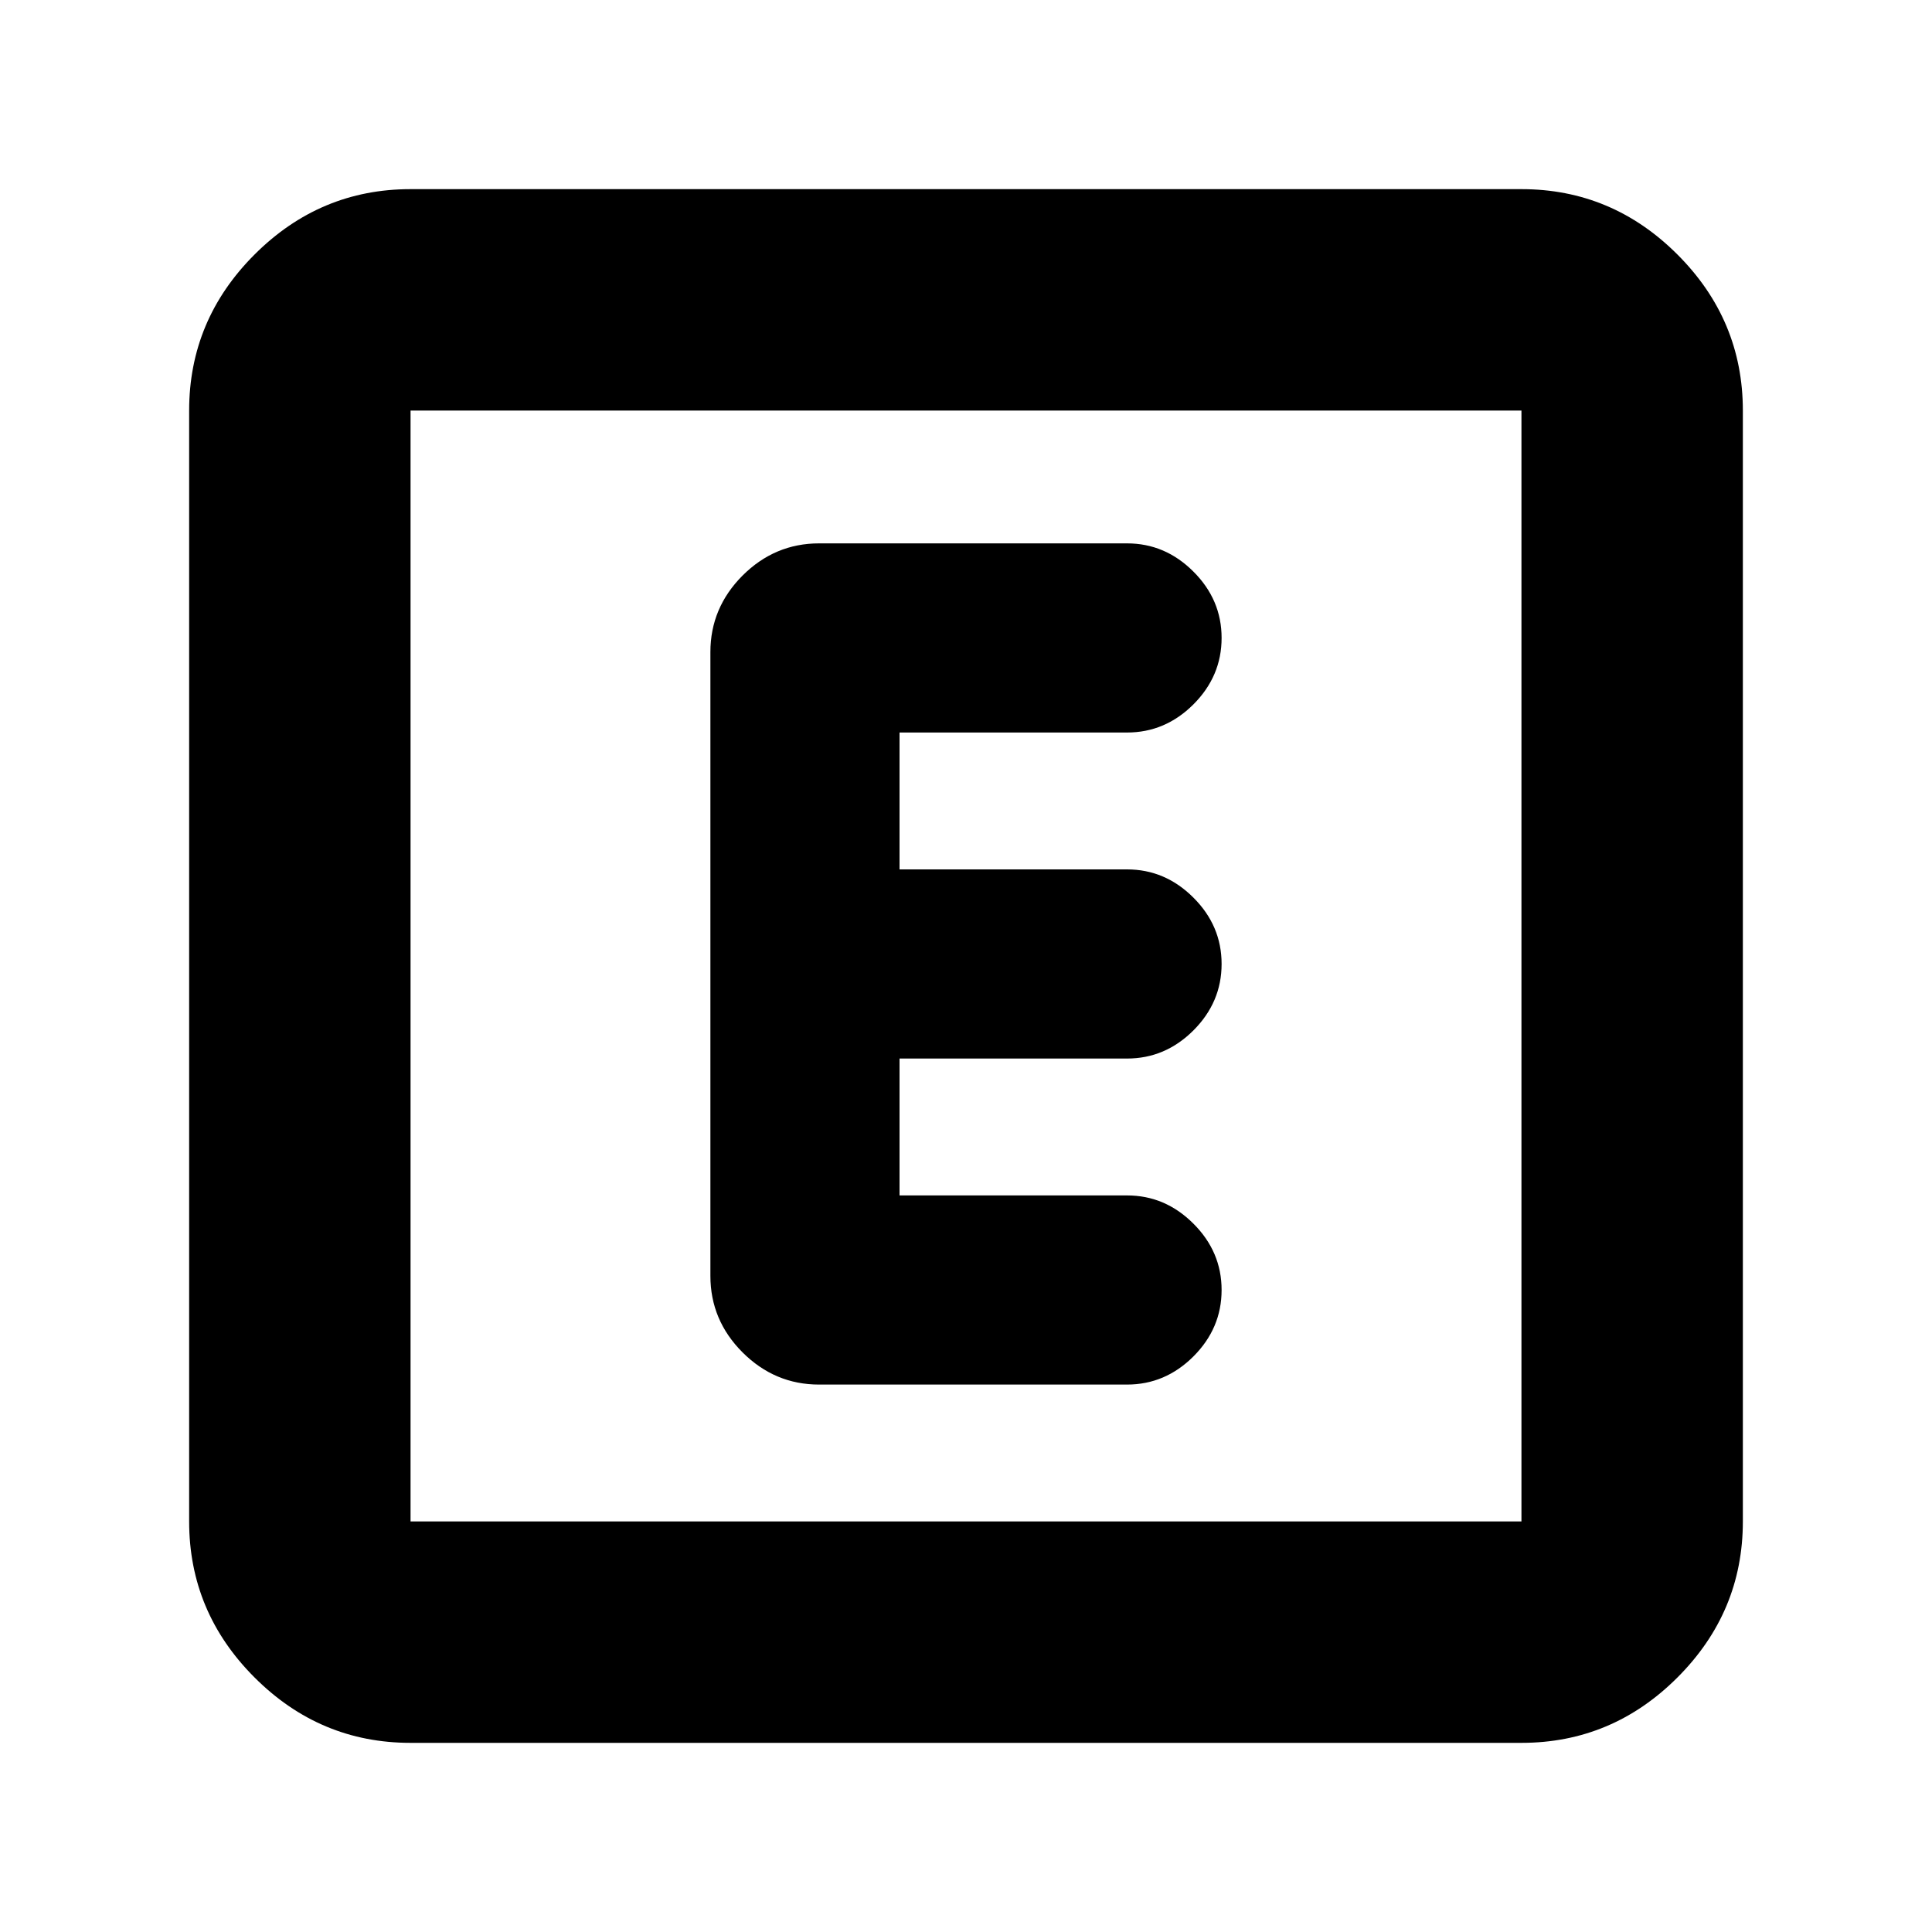 <svg xmlns="http://www.w3.org/2000/svg" height="20" width="20"><path d="M8.479 14.333h3.188q.395 0 .687-.291.292-.292.292-.688 0-.396-.292-.687-.292-.292-.687-.292H9.312v-1.417h2.355q.395 0 .687-.291.292-.292.292-.688 0-.396-.292-.687Q12.062 9 11.667 9H9.312V7.583h2.355q.395 0 .687-.291.292-.292.292-.688 0-.396-.292-.687-.292-.292-.687-.292H8.479q-.458 0-.792.333-.333.334-.333.792v6.458q0 .459.333.792.334.333.792.333ZM4.25 18.042q-.938 0-1.615-.677t-.677-1.615V4.25q0-.938.677-1.615t1.615-.677h11.5q.938 0 1.615.677t.677 1.615v11.5q0 .938-.677 1.615t-1.615.677ZM15.75 4.25H4.25v11.5h11.5V4.25Zm-11.5 11.5V4.25v11.5Z"/></svg>